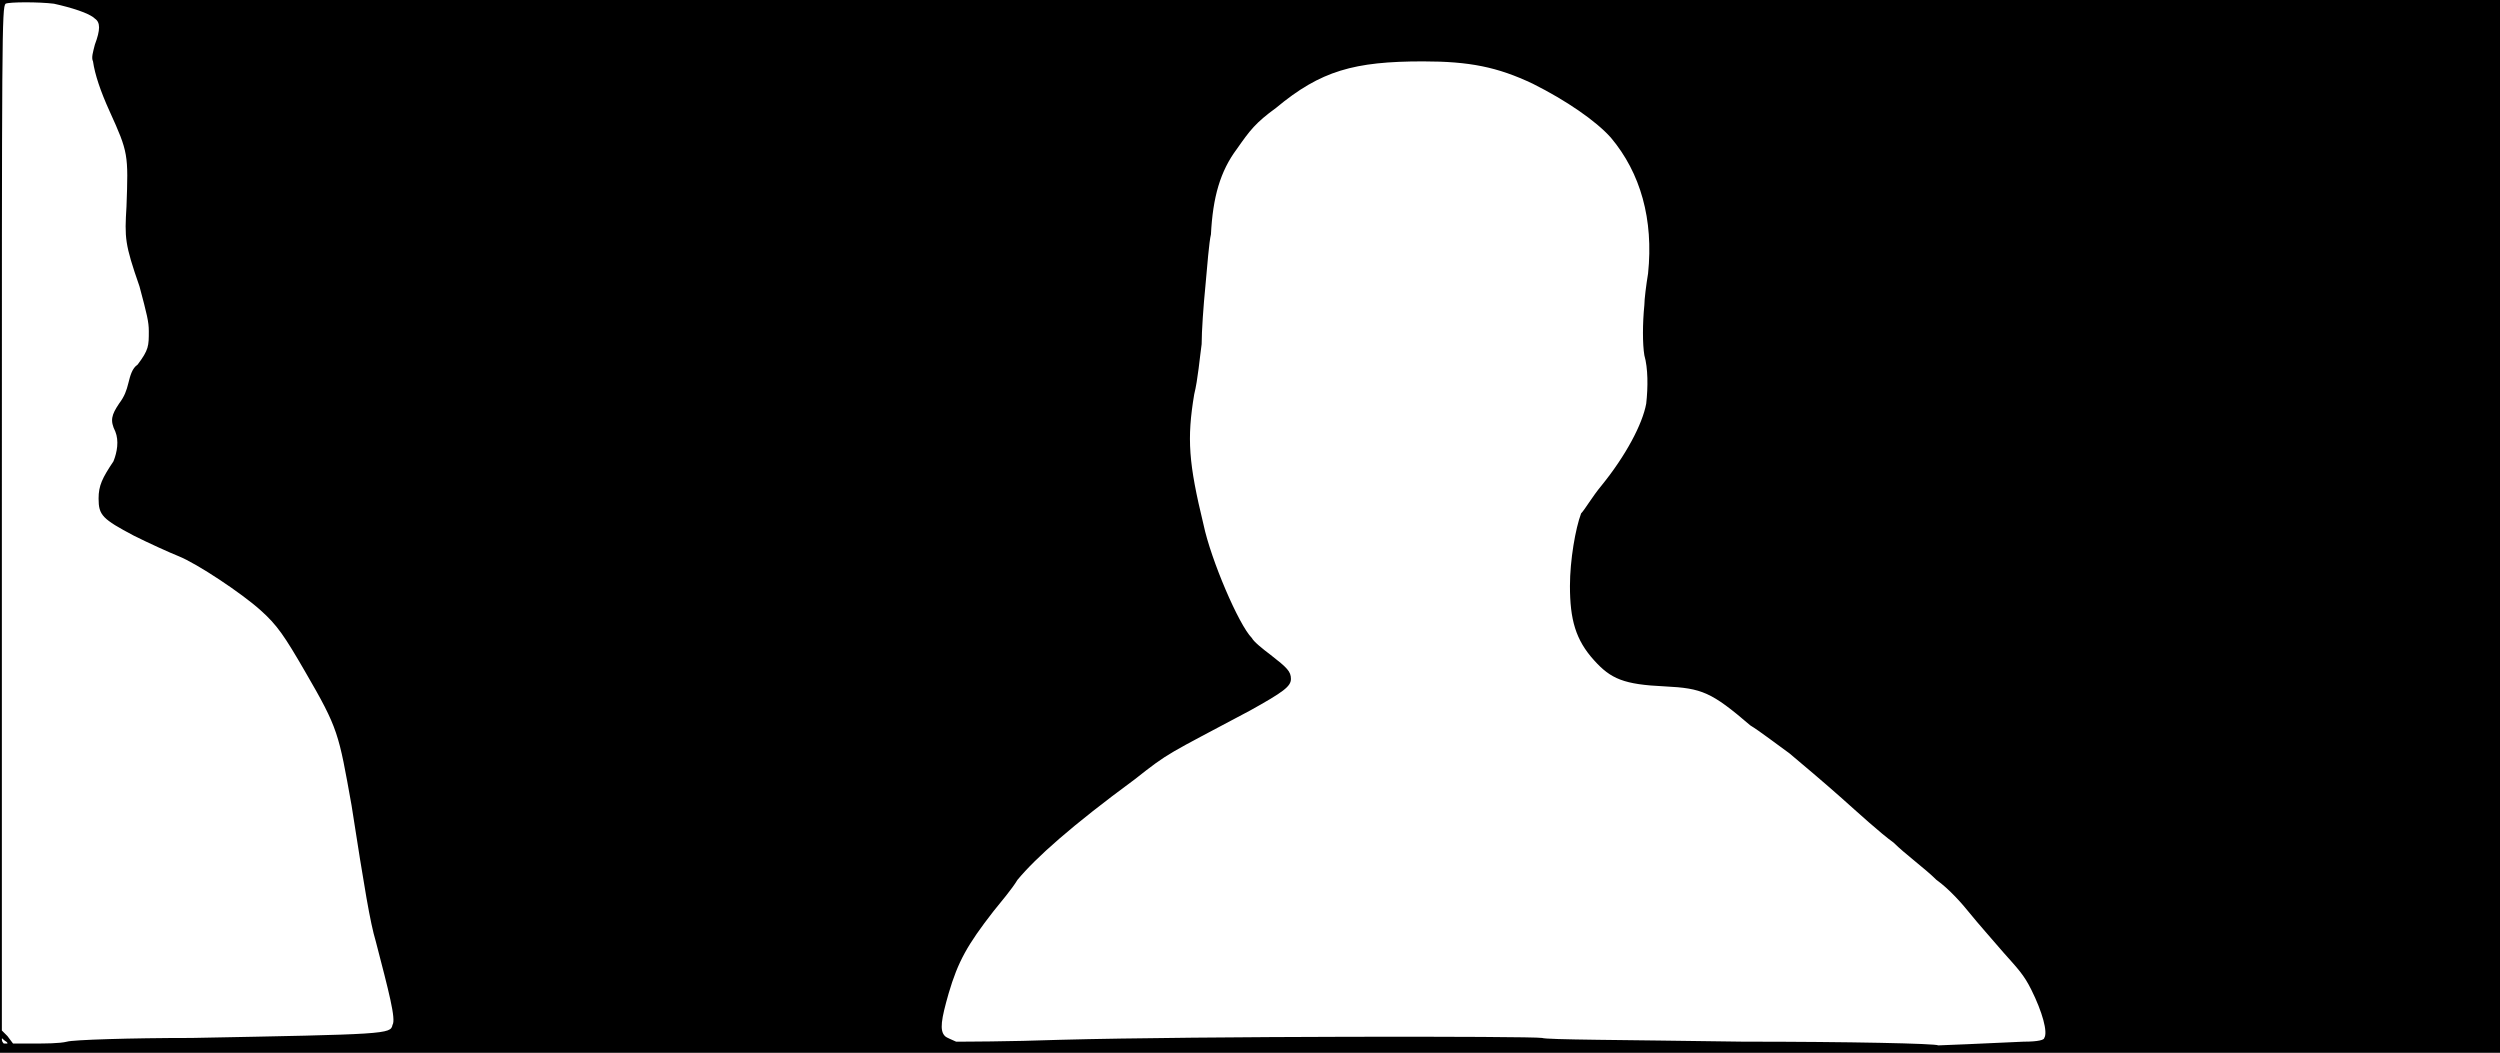 <svg xmlns="http://www.w3.org/2000/svg" width="1344" height="566"><path d="M0 283V0h1344v566H0V283m1088 277c8 0 11-1 11-2 2-3-1-14-7-26-4-8-7-11-15-20-6-7-14-16-18-21s-11-13-18-18c-6-6-17-14-23-20-7-5-19-16-28-24s-22-19-28-24c-7-5-16-12-21-15-21-18-26-20-46-21-22-1-29-4-38-14-10-11-13-22-13-40 0-14 3-31 6-39 2-2 6-9 11-15 13-16 22-33 24-44 1-9 1-19-1-26-1-6-1-17 0-27 0-3 1-11 2-17 3-29-4-54-20-73-8-9-24-20-42-29-19-9-34-12-59-12-37 0-55 5-79 25-11 8-14 12-21 22-9 12-13 26-14 46-1 4-2 17-3 28-1 10-2 24-2 31-1 7-2 19-4 27-4 24-3 37 5 70 4 19 19 54 26 61 1 2 6 6 10 9 9 7 11 9 11 13s-4 7-22 17c-45 24-43 22-62 37-34 25-53 42-63 54-3 5-9 12-13 17-14 18-19 27-24 44-4 14-5 20-2 23 1 1 4 2 6 3 3 0 28 0 56-1 75-2 253-2 259-1 3 1 41 1 108 2 57 0 104 1 105 2 0 0 26-1 46-2M4 561c0-1-1-1-2-2s-1-1-1 0 1 2 1 2h2m32-1c3-1 34-2 67-2 105-2 107-2 108-7 2-3-2-18-9-45-3-10-6-28-13-73-7-39-7-41-25-72-11-19-15-25-24-33-10-9-34-25-44-29-5-2-16-7-24-11-17-9-19-11-19-20 0-7 2-11 8-20 2-5 3-11 1-16-3-6-2-9 2-15 3-4 4-7 5-11s2-8 5-10c6-8 6-10 6-18 0-5-1-9-5-24-8-23-8-26-7-43 1-28 1-29-9-51-5-11-8-20-9-27-1-2 0-5 1-9 3-8 3-12 0-14-3-3-13-6-22-8C21 1 5 1 3 2 1 4 1 18 1 279v275l3 3 3 4h11c6 0 14 0 18-1z"/></svg>